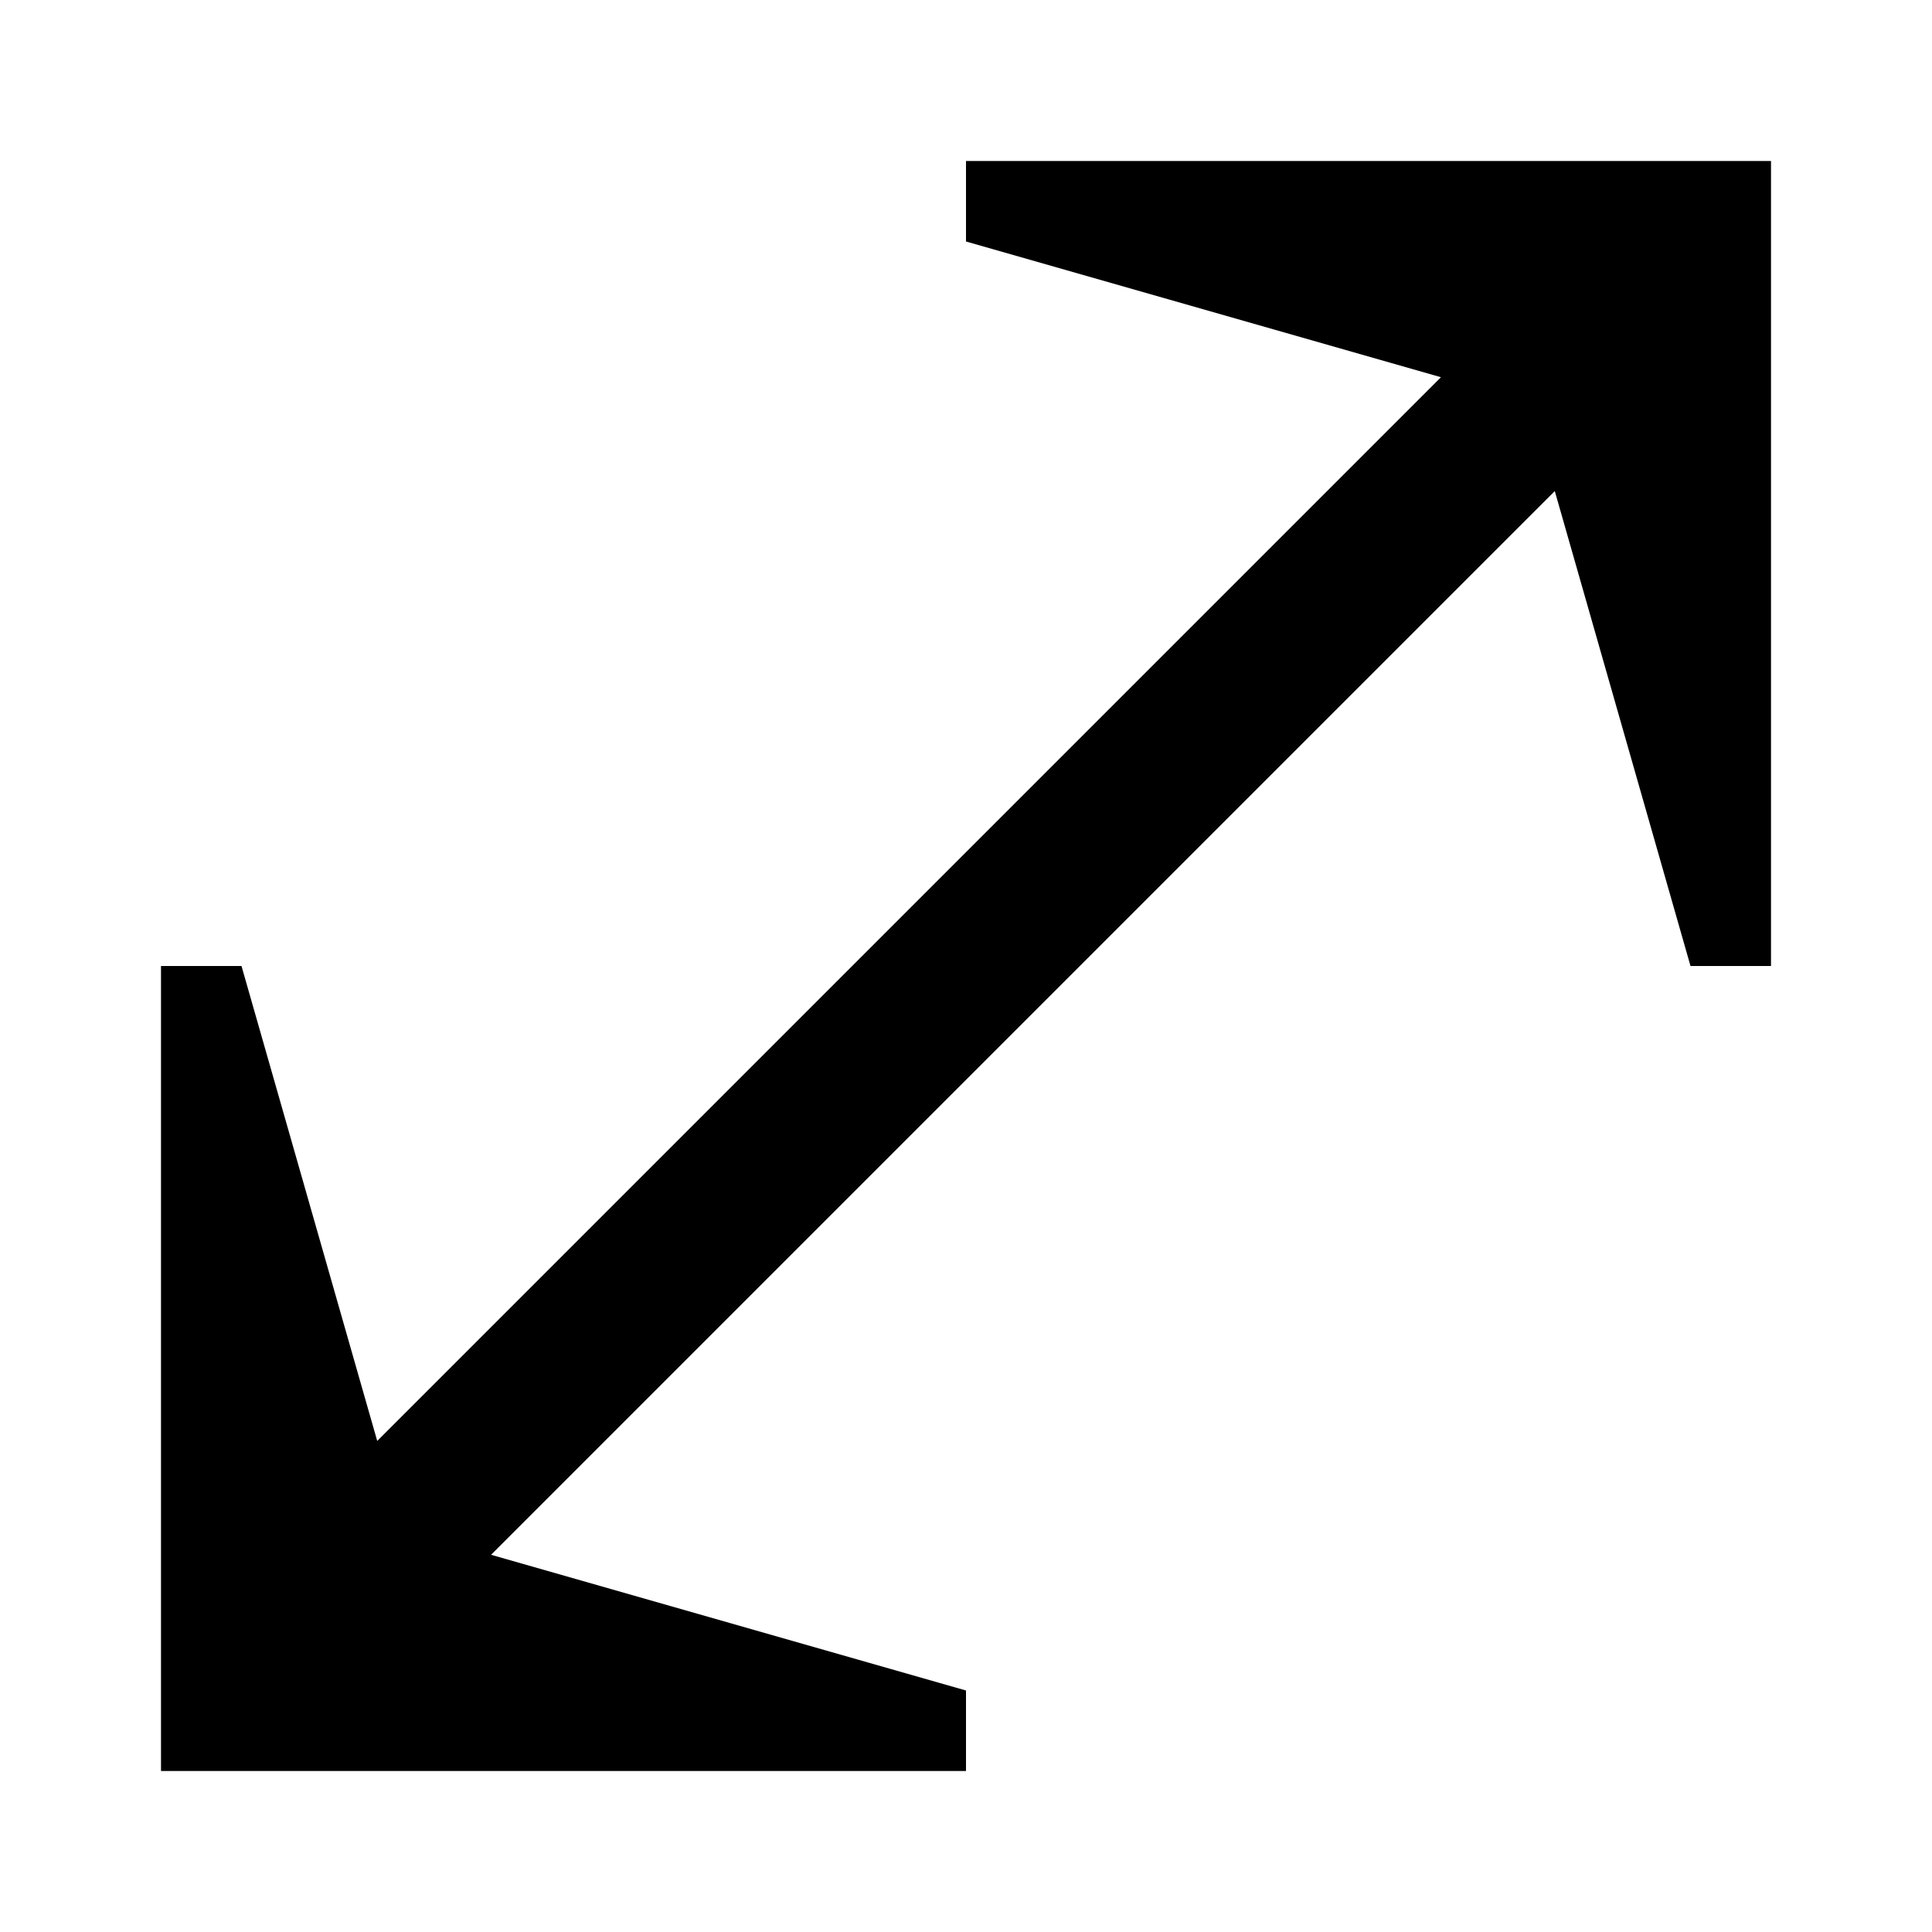 <svg width="24" height="24" viewBox="0 0 24 24" fill="none" xmlns="http://www.w3.org/2000/svg">
<path d="M19.314 6.1L21 12H22V2H12V3L17.9 4.686L4.686 17.9L3 12H2V22H12V21L6.1 19.314L19.314 6.1Z" fill="black"/>
</svg>
